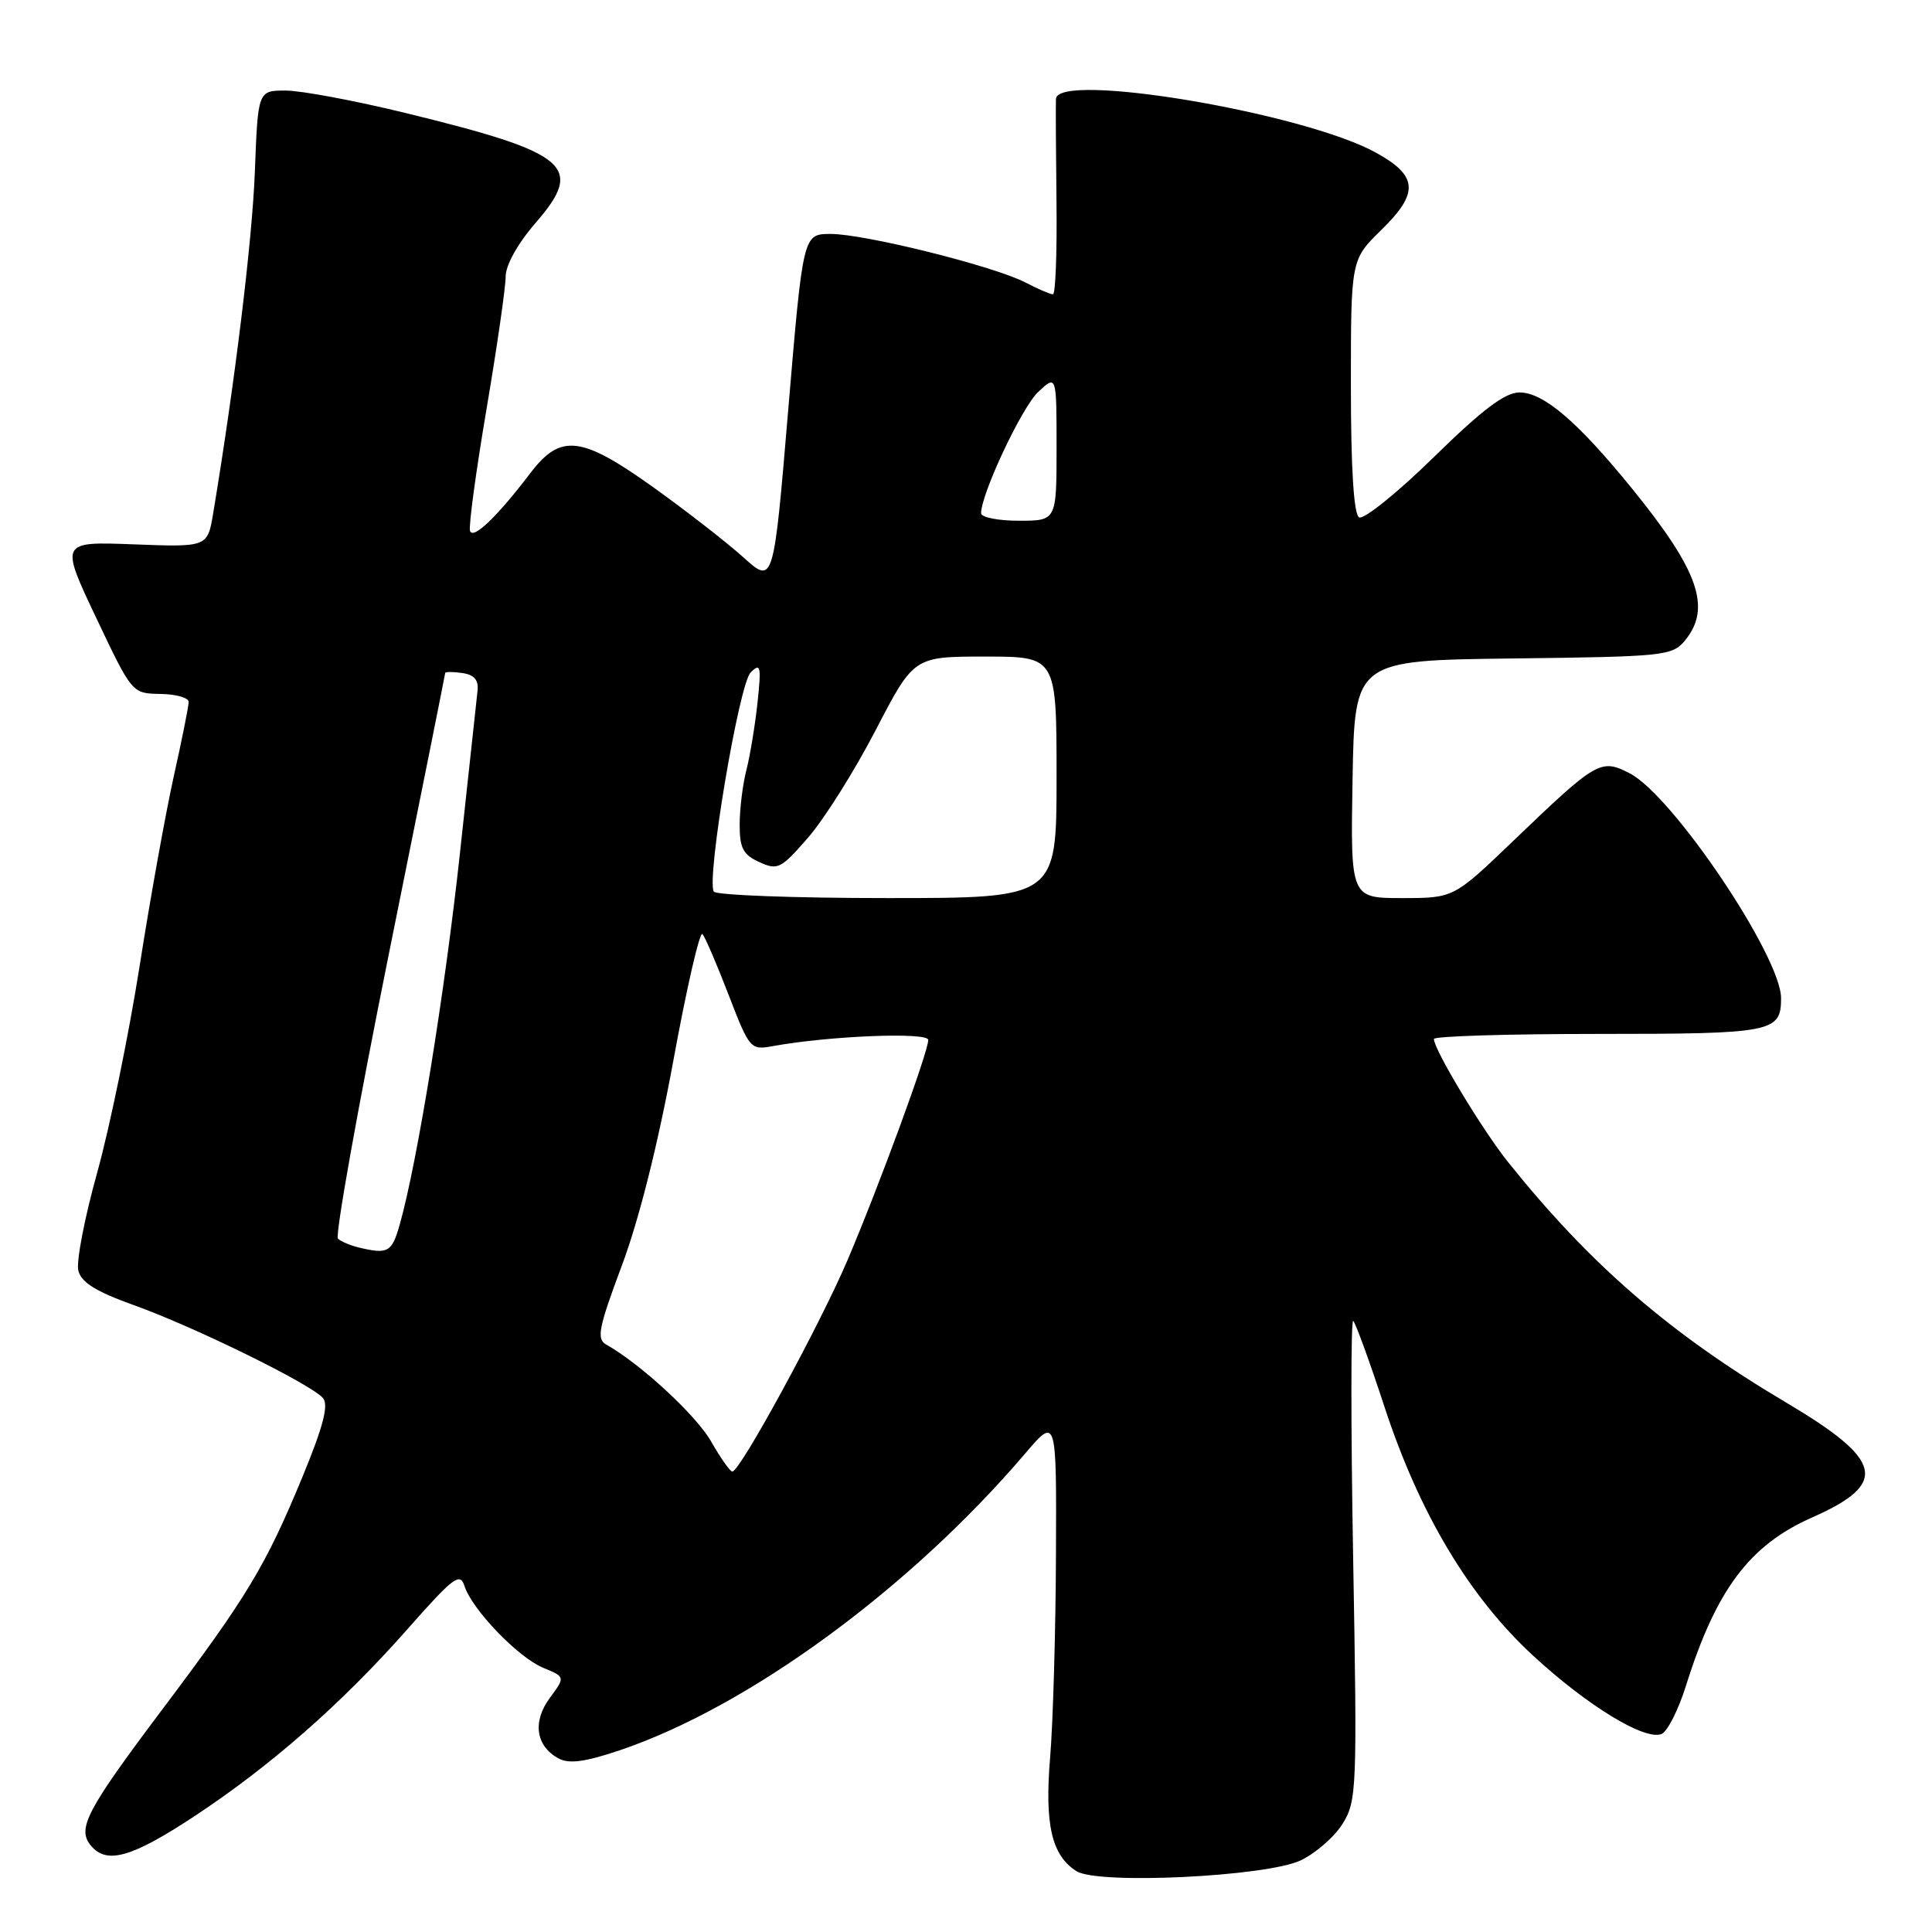 <?xml version="1.0" encoding="UTF-8" standalone="no"?>
<!DOCTYPE svg PUBLIC "-//W3C//DTD SVG 1.1//EN" "http://www.w3.org/Graphics/SVG/1.1/DTD/svg11.dtd" >
<svg xmlns="http://www.w3.org/2000/svg" xmlns:xlink="http://www.w3.org/1999/xlink" version="1.1" viewBox="0 0 256 256">
 <g >
 <path fill="currentColor"
d=" M 172.35 246.51 C 174.34 245.56 176.85 243.37 177.92 241.63 C 179.78 238.62 179.84 237.00 179.30 206.49 C 178.99 188.90 178.99 174.74 179.31 175.03 C 179.63 175.32 181.49 180.43 183.44 186.38 C 188.07 200.51 194.66 211.55 203.14 219.38 C 210.33 226.01 217.90 230.64 220.15 229.77 C 220.93 229.47 222.39 226.59 223.40 223.37 C 227.39 210.65 231.82 204.73 240.12 201.07 C 250.30 196.56 249.60 193.51 236.60 185.80 C 221.27 176.71 210.72 167.58 199.84 154.00 C 196.40 149.70 190.00 139.08 190.00 137.67 C 190.00 137.30 199.81 137.00 211.80 137.00 C 234.90 137.00 236.00 136.78 236.00 132.27 C 236.00 126.74 221.66 105.43 215.96 102.48 C 212.11 100.49 211.61 100.78 200.56 111.38 C 192.62 119.00 192.62 119.00 185.78 119.00 C 178.95 119.00 178.95 119.00 179.22 103.25 C 179.50 87.50 179.50 87.50 200.50 87.25 C 220.49 87.01 221.58 86.90 223.25 84.89 C 226.82 80.58 225.11 75.64 216.27 64.76 C 209.04 55.86 204.52 52.00 201.34 52.00 C 199.43 52.00 196.42 54.27 189.95 60.61 C 185.11 65.34 180.67 68.91 180.08 68.55 C 179.38 68.12 179.00 62.02 179.00 51.14 C 179.00 34.41 179.00 34.41 183.04 30.46 C 188.06 25.56 187.90 23.30 182.31 20.22 C 172.68 14.92 140.13 9.46 139.92 13.10 C 139.88 13.87 139.91 20.01 139.99 26.75 C 140.07 33.49 139.86 39.00 139.52 39.00 C 139.18 39.00 137.52 38.29 135.83 37.41 C 131.64 35.25 114.59 31.00 110.08 31.00 C 106.41 31.00 106.41 31.00 104.45 54.23 C 102.50 77.45 102.50 77.45 98.50 73.85 C 96.30 71.87 90.97 67.72 86.64 64.62 C 77.03 57.74 74.30 57.41 70.29 62.67 C 65.87 68.48 62.68 71.54 62.28 70.35 C 62.08 69.75 63.06 62.50 64.46 54.24 C 65.86 45.98 67.00 38.08 67.00 36.67 C 67.00 35.13 68.58 32.29 71.00 29.50 C 77.48 22.02 75.40 20.27 53.77 14.98 C 47.05 13.34 39.89 12.00 37.86 12.00 C 34.18 12.00 34.18 12.00 33.77 22.75 C 33.42 31.90 31.12 50.75 28.25 68.00 C 27.50 72.50 27.50 72.50 17.73 72.13 C 7.96 71.76 7.96 71.76 12.73 81.83 C 17.50 91.89 17.50 91.89 21.25 91.95 C 23.31 91.98 25.00 92.45 25.00 93.01 C 25.00 93.57 24.11 98.01 23.02 102.89 C 21.94 107.77 19.89 119.13 18.48 128.13 C 17.06 137.13 14.54 149.39 12.88 155.37 C 11.21 161.35 10.08 167.20 10.38 168.37 C 10.77 169.93 12.74 171.15 17.71 172.93 C 25.74 175.80 41.29 183.44 42.80 185.26 C 43.57 186.18 42.83 189.01 40.10 195.64 C 35.20 207.50 32.78 211.52 21.52 226.49 C 11.43 239.91 10.18 242.30 12.04 244.55 C 14.13 247.07 17.41 246.15 25.67 240.72 C 35.84 234.02 45.27 225.75 54.02 215.84 C 60.05 209.00 60.96 208.31 61.54 210.14 C 62.54 213.26 68.63 219.60 71.97 220.99 C 74.91 222.20 74.91 222.20 72.85 224.99 C 70.52 228.14 71.00 231.39 74.03 233.01 C 75.42 233.76 77.57 233.46 82.21 231.89 C 99.23 226.12 120.60 210.47 135.83 192.61 C 140.00 187.72 140.00 187.72 139.92 206.11 C 139.88 216.22 139.53 228.25 139.15 232.84 C 138.40 241.80 139.36 245.89 142.66 247.95 C 145.54 249.74 167.81 248.66 172.35 246.51 Z  M 94.22 190.99 C 92.23 187.51 84.84 180.69 80.31 178.15 C 79.02 177.43 79.32 175.92 82.40 167.69 C 84.67 161.63 87.19 151.61 89.22 140.55 C 90.98 130.91 92.72 123.36 93.08 123.76 C 93.43 124.17 95.00 127.80 96.55 131.84 C 99.33 139.04 99.44 139.16 102.44 138.61 C 109.92 137.25 123.00 136.73 123.00 137.80 C 123.00 139.39 116.51 157.08 112.29 167.00 C 108.66 175.52 98.05 195.01 97.04 194.99 C 96.74 194.99 95.47 193.19 94.22 190.99 Z  M 47.50 165.29 C 46.40 165.02 45.17 164.50 44.78 164.13 C 44.38 163.76 47.41 146.81 51.51 126.48 C 55.62 106.14 58.98 89.36 58.99 89.18 C 58.99 89.00 60.01 89.00 61.25 89.18 C 62.82 89.40 63.43 90.10 63.28 91.50 C 63.16 92.60 62.11 102.28 60.95 113.00 C 58.95 131.48 55.29 154.04 52.97 162.25 C 51.92 165.95 51.42 166.23 47.50 165.29 Z  M 94.58 118.14 C 93.58 116.50 97.92 90.66 99.46 89.11 C 100.78 87.79 100.89 88.24 100.38 93.06 C 100.06 96.05 99.40 100.08 98.91 102.00 C 98.41 103.92 98.01 107.20 98.01 109.27 C 98.00 112.37 98.47 113.26 100.61 114.23 C 103.05 115.35 103.48 115.13 107.10 110.96 C 109.23 108.51 113.25 102.11 116.03 96.75 C 121.09 87.00 121.09 87.00 130.54 87.00 C 140.00 87.00 140.00 87.00 140.00 103.00 C 140.00 119.00 140.00 119.00 117.56 119.00 C 105.22 119.00 94.88 118.61 94.58 118.14 Z  M 130.00 68.01 C 130.00 65.44 135.39 53.98 137.56 51.94 C 140.00 49.65 140.00 49.65 140.00 59.33 C 140.00 69.00 140.00 69.00 135.00 69.00 C 132.25 69.00 130.00 68.55 130.00 68.01 Z "/>
</g>
</svg>